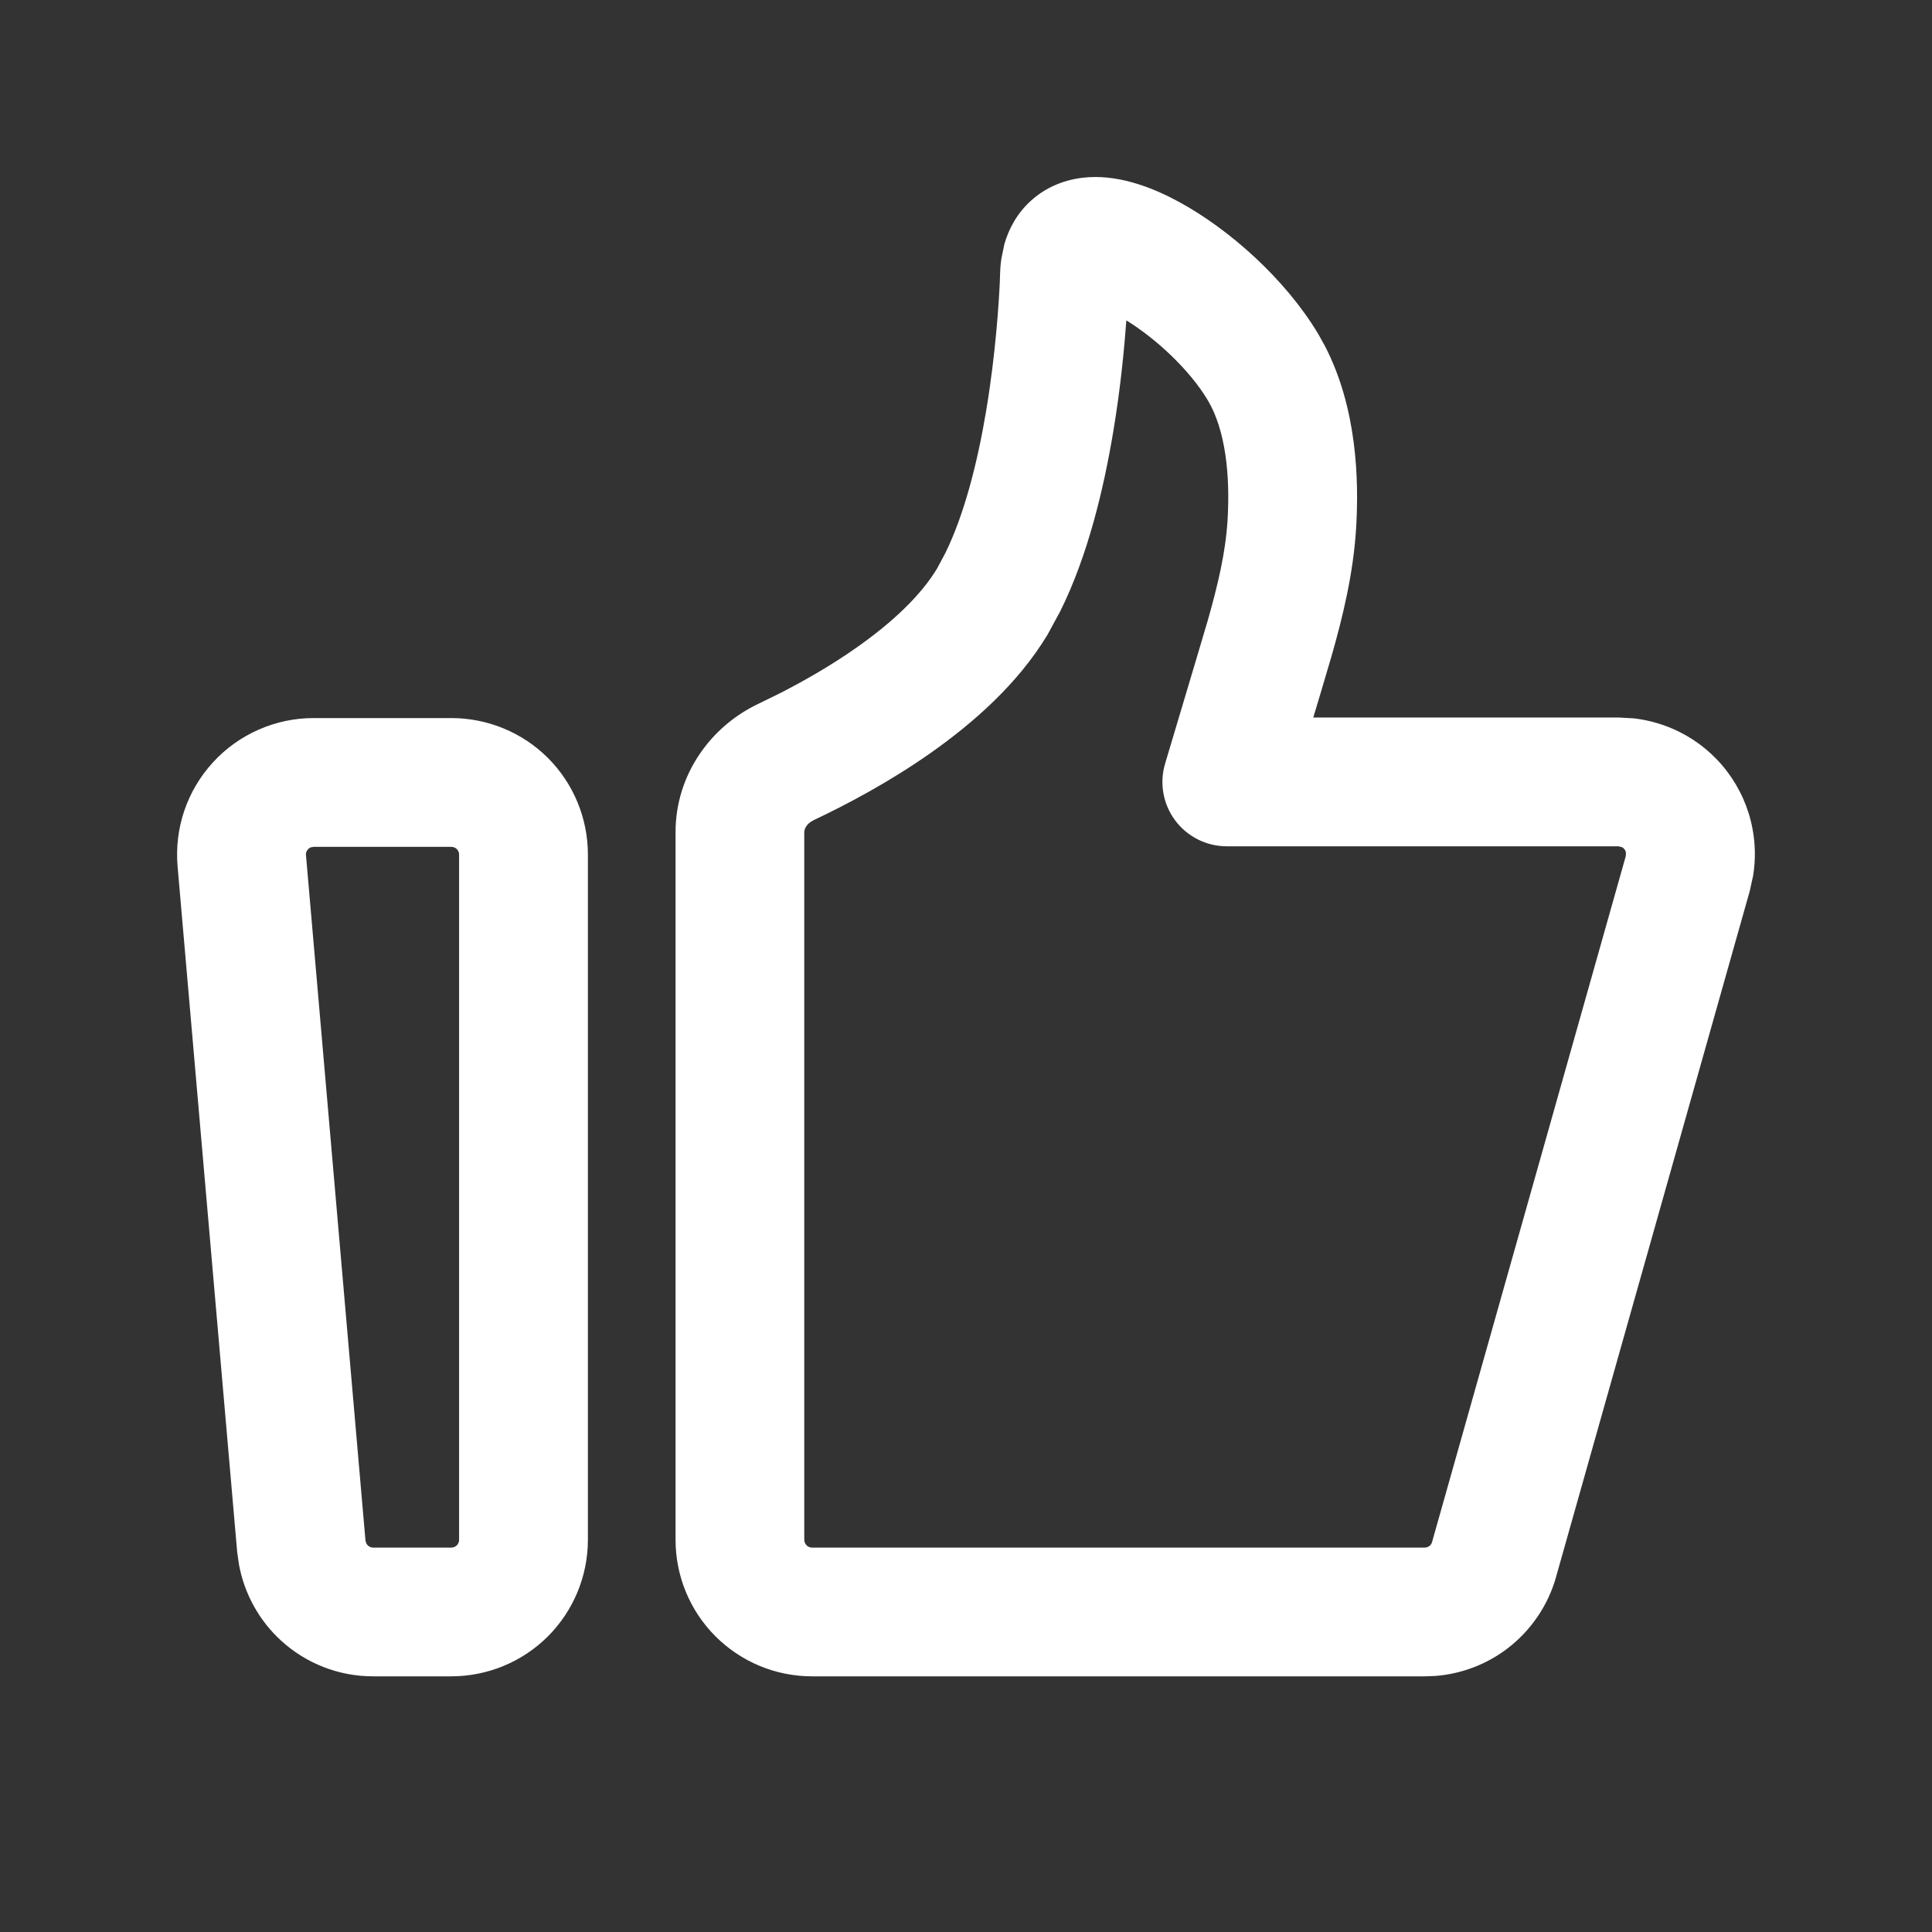 <svg width="24" height="24" viewBox="0 0 24 24" fill="none" xmlns="http://www.w3.org/2000/svg">
<rect x="0" y="0" width="24" height="24" fill="#333333" stroke="none"/>
<path d="M5.703 10.615C5.703 10.59 5.693 10.566 5.675 10.548C5.657 10.53 5.632 10.52 5.606 10.52H3.896L3.857 10.527C3.845 10.533 3.834 10.541 3.825 10.551C3.816 10.561 3.809 10.573 3.805 10.585C3.8 10.598 3.8 10.611 3.801 10.624L4.54 19.137L4.55 19.171C4.555 19.182 4.562 19.191 4.571 19.199C4.589 19.216 4.613 19.225 4.637 19.225H5.606C5.632 19.225 5.657 19.214 5.675 19.197C5.693 19.178 5.703 19.154 5.703 19.128V10.615ZM13.529 2.201C13.94 2.178 14.344 2.344 14.644 2.507C15.274 2.849 15.969 3.47 16.374 4.146L16.458 4.297C16.857 5.066 16.883 5.959 16.846 6.564V6.565C16.811 7.128 16.679 7.669 16.539 8.157L16.4 8.627L16.314 8.913H20.104L20.3 8.924C20.494 8.947 20.683 9.003 20.859 9.09C21.094 9.207 21.298 9.376 21.456 9.585C21.614 9.794 21.722 10.037 21.77 10.294C21.807 10.487 21.809 10.685 21.778 10.878L21.736 11.069L19.33 19.589V19.59C19.23 19.945 19.015 20.259 18.721 20.482C18.463 20.677 18.155 20.793 17.835 20.819L17.697 20.824H10.087C9.637 20.824 9.206 20.645 8.888 20.327C8.57 20.009 8.392 19.578 8.392 19.128V10.336C8.392 9.623 8.83 9.022 9.421 8.743L9.698 8.607C9.992 8.456 10.328 8.265 10.648 8.039C11.084 7.732 11.44 7.397 11.642 7.06L11.744 6.869C11.975 6.399 12.141 5.757 12.25 5.106C12.371 4.383 12.409 3.74 12.42 3.505L12.423 3.409C12.424 3.364 12.427 3.298 12.438 3.223V3.22L12.477 3.031C12.532 2.842 12.633 2.651 12.806 2.494C13.034 2.287 13.304 2.214 13.529 2.201ZM7.303 19.128C7.303 19.578 7.124 20.009 6.807 20.327C6.489 20.645 6.056 20.824 5.606 20.824H4.637C4.212 20.825 3.803 20.666 3.49 20.379C3.216 20.128 3.034 19.794 2.968 19.432L2.946 19.276L2.206 10.763C2.186 10.529 2.214 10.292 2.29 10.069C2.366 9.847 2.487 9.643 2.646 9.47C2.804 9.297 2.998 9.158 3.213 9.064C3.428 8.969 3.66 8.92 3.896 8.92H5.606C6.056 8.92 6.489 9.098 6.807 9.416C7.125 9.734 7.303 10.166 7.303 10.615V19.128ZM9.991 19.128C9.991 19.154 10.002 19.178 10.02 19.197C10.037 19.214 10.062 19.225 10.087 19.225H17.698L17.729 19.22C17.738 19.217 17.747 19.212 17.756 19.205C17.773 19.193 17.784 19.175 17.79 19.154L20.196 10.635L20.198 10.591C20.195 10.576 20.19 10.563 20.181 10.551C20.172 10.539 20.16 10.529 20.146 10.523L20.104 10.513H15.239C14.986 10.513 14.749 10.393 14.598 10.191C14.447 9.988 14.401 9.726 14.474 9.484L14.867 8.167L15.003 7.708C15.129 7.266 15.224 6.866 15.249 6.465C15.283 5.907 15.225 5.341 15.002 4.969L15.001 4.968C14.781 4.6 14.37 4.213 13.992 3.98C13.966 4.331 13.919 4.829 13.828 5.37C13.712 6.061 13.517 6.897 13.171 7.593L13.014 7.882C12.648 8.492 12.09 8.98 11.57 9.347C11.042 9.72 10.498 10.004 10.104 10.19V10.191C10.018 10.231 9.991 10.301 9.991 10.336V19.128Z" fill="white"/>
</svg>

